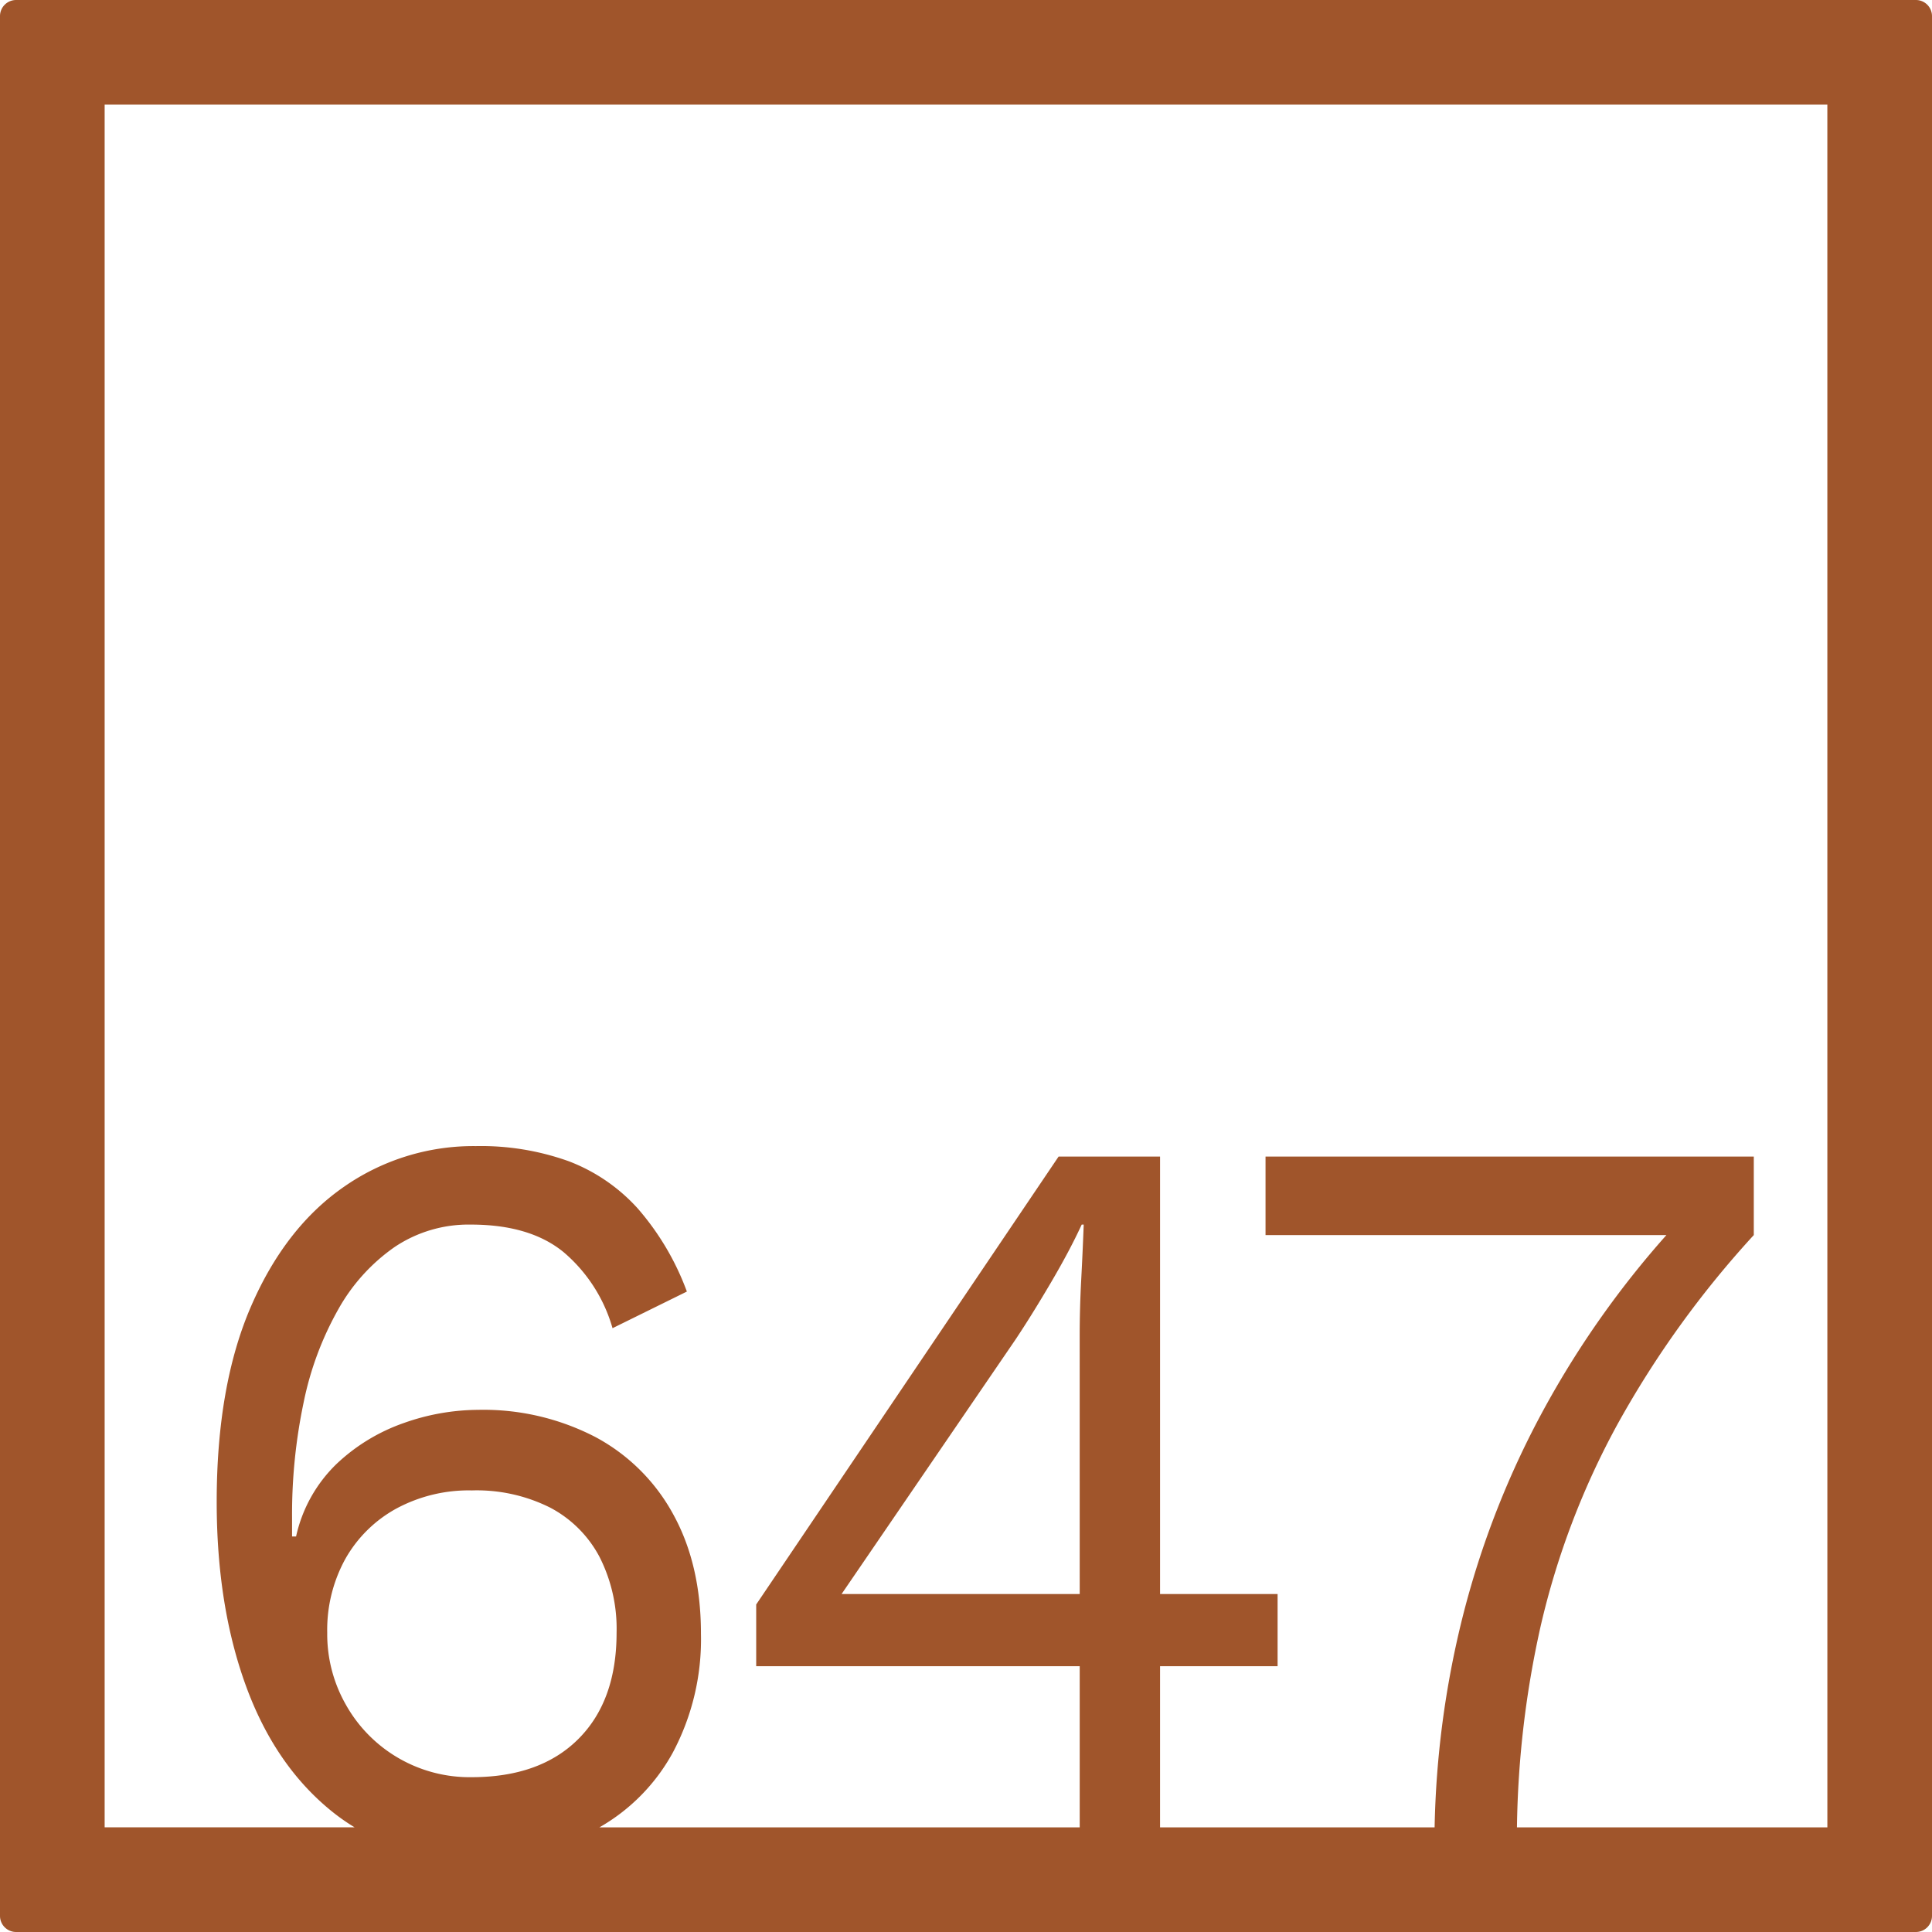 <svg xmlns="http://www.w3.org/2000/svg" width="120mm" height="120mm" viewBox="0 0 340.158 340.158">
  <g id="Zimmernummer">
      <g id="Z-04-647-R">
        <path fill="#A0552B" stroke="none" d="M337.323,0H2.835A2.836,2.836,0,0,0,0,2.835V337.323a2.836,2.836,0,0,0,2.835,2.835H337.323a2.836,2.836,0,0,0,2.835-2.835V2.835A2.836,2.836,0,0,0,337.323,0ZM60.975,300.274a25.077,25.077,0,0,1-3.362-12.806,25.9,25.9,0,0,1,3.185-12.99,22.971,22.971,0,0,1,8.932-8.844,26.863,26.863,0,0,1,13.355-3.224,28.84,28.84,0,0,1,13.8,3.04,20.779,20.779,0,0,1,8.667,8.66,27.946,27.946,0,0,1,3.007,13.358q0,11.98-6.722,18.7T83.085,312.9a24.985,24.985,0,0,1-22.11-12.621ZM190.1,280.651H148.175l30.6-44.774q2.827-4.236,6.191-9.949t5.483-10.318h.355q-.179,4.792-.443,9.765t-.265,9.765Zm131.636,41.081H267.083a171.712,171.712,0,0,1,4.2-35.554,139.235,139.235,0,0,1,13.531-35.469,173.35,173.35,0,0,1,23.968-33.256v-13.82H222.817v13.82H293.4a164.563,164.563,0,0,0-21.233,30.033,156.082,156.082,0,0,0-14.77,37.679,165.513,165.513,0,0,0-4.812,36.567h-48.34V293.364h20.695V280.651H204.246V203.633H186.381L133.14,282.494v10.87H190.1v28.368H105.538a33.848,33.848,0,0,0,12.923-13.167,42.466,42.466,0,0,0,4.953-20.913q0-12.16-4.864-21a33.638,33.638,0,0,0-13.709-13.635,42.817,42.817,0,0,0-20.695-4.791,39.488,39.488,0,0,0-13,2.3,33.072,33.072,0,0,0-11.852,7.185,25.318,25.318,0,0,0-7.164,12.806h-.707V267.2a95.673,95.673,0,0,1,2.034-20.268,55.991,55.991,0,0,1,6.1-16.4,32.965,32.965,0,0,1,9.905-10.964,23.37,23.37,0,0,1,13.443-3.961q10.434,0,16.362,4.883a27.412,27.412,0,0,1,8.578,13.358l13.09-6.449a46.985,46.985,0,0,0-8.667-14.648,31.438,31.438,0,0,0-12.118-8.292,45.757,45.757,0,0,0-16.361-2.671,39.823,39.823,0,0,0-23.26,7.186q-10.347,7.185-16.361,21.1t-6.015,34.363q0,18.24,5.13,32.336t15.212,22.2a35.524,35.524,0,0,0,3.945,2.757H18.425V18.425H321.732Z"/>
      </g>
    </g>
</svg>

